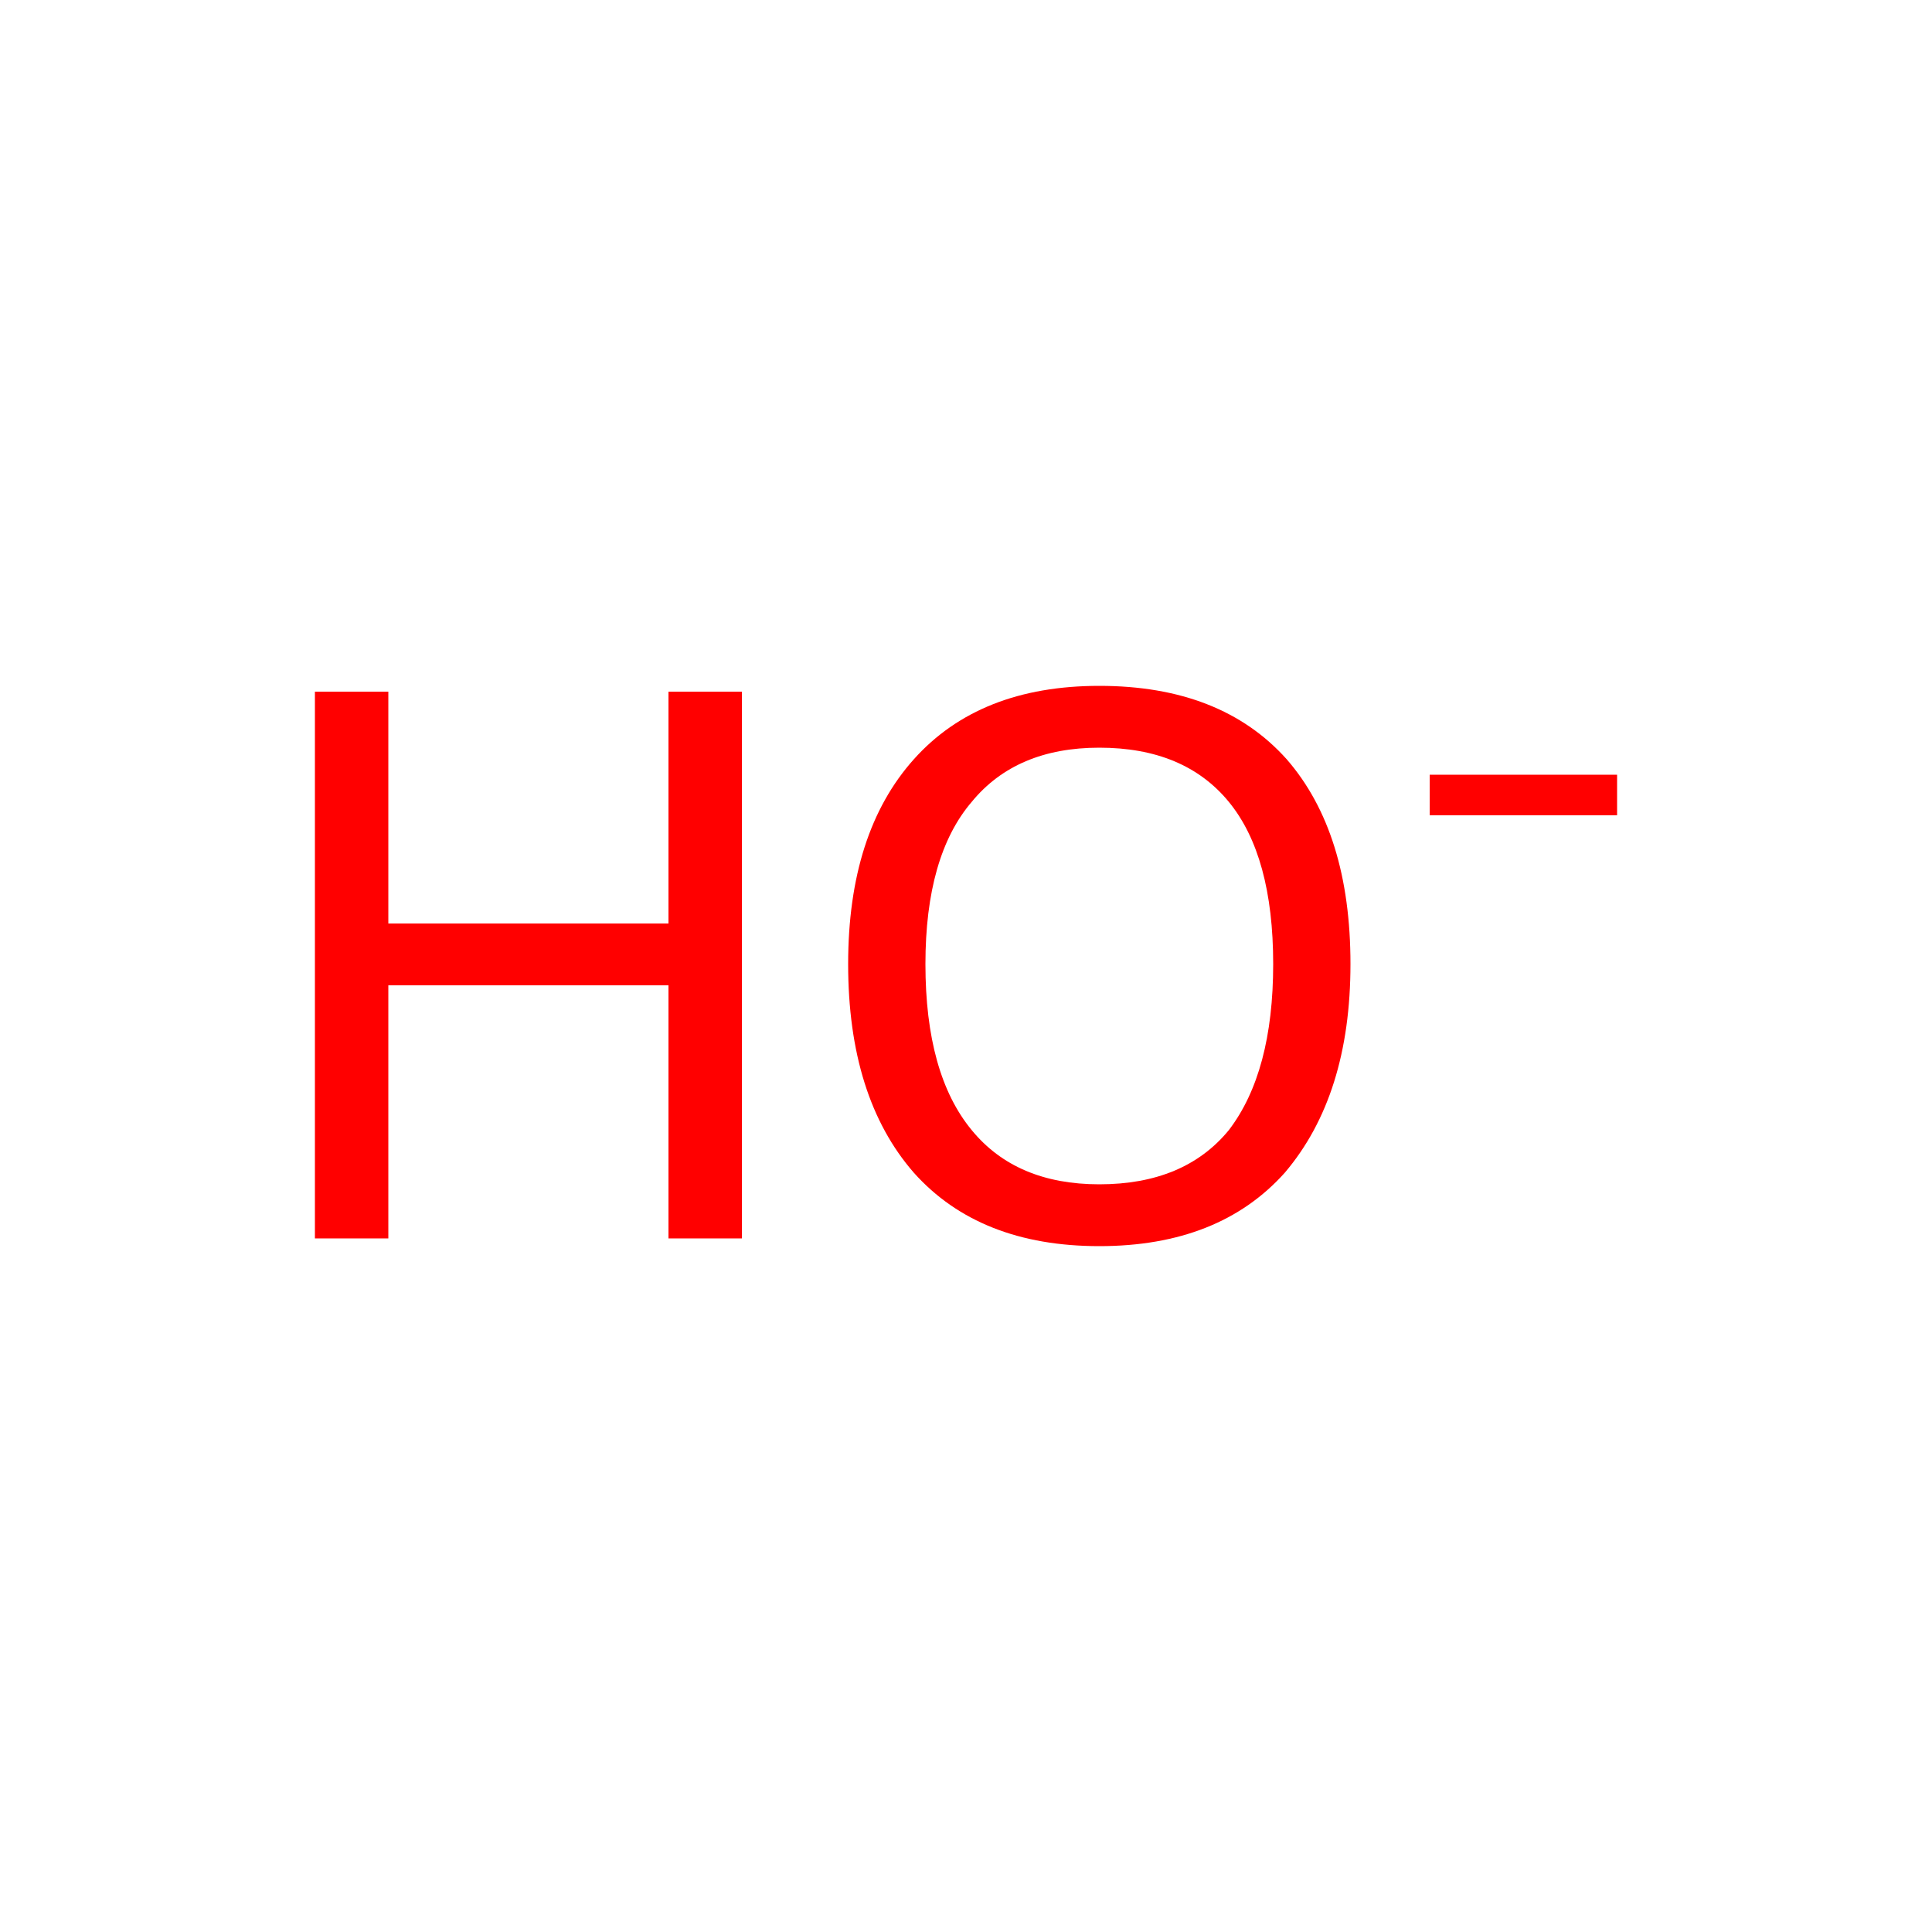 <?xml version='1.0' encoding='iso-8859-1'?>
<svg version='1.1' baseProfile='full'
              xmlns='http://www.w3.org/2000/svg'
                      xmlns:rdkit='http://www.rdkit.org/xml'
                      xmlns:xlink='http://www.w3.org/1999/xlink'
                  xml:space='preserve'
width='100px' height='100px' viewBox='0 0 100 100'>
<!-- END OF HEADER -->
<rect style='opacity:1.0;fill:#FFFFFF;stroke:none' width='100.0' height='100.0' x='0.0' y='0.0'> </rect>
<path class='atom-0' d='M 16.3 35.8
L 20.1 35.8
L 20.1 47.8
L 34.6 47.8
L 34.6 35.8
L 38.4 35.8
L 38.4 64.1
L 34.6 64.1
L 34.6 51.0
L 20.1 51.0
L 20.1 64.1
L 16.3 64.1
L 16.3 35.8
' fill='#FF0000'/>
<path class='atom-0' d='M 43.9 49.9
Q 43.9 43.1, 47.3 39.3
Q 50.7 35.5, 56.9 35.5
Q 63.2 35.5, 66.6 39.3
Q 69.9 43.1, 69.9 49.9
Q 69.9 56.7, 66.5 60.7
Q 63.1 64.5, 56.9 64.5
Q 50.7 64.5, 47.3 60.7
Q 43.9 56.8, 43.9 49.9
M 56.9 61.3
Q 61.3 61.3, 63.6 58.5
Q 65.9 55.5, 65.9 49.9
Q 65.9 44.3, 63.6 41.5
Q 61.3 38.7, 56.9 38.7
Q 52.6 38.7, 50.3 41.5
Q 47.9 44.3, 47.9 49.9
Q 47.9 55.6, 50.3 58.5
Q 52.6 61.3, 56.9 61.3
' fill='#FF0000'/>
<path class='atom-0' d='M 74.0 40.1
L 83.7 40.1
L 83.7 42.2
L 74.0 42.2
L 74.0 40.1
' fill='#FF0000'/>
</svg>

